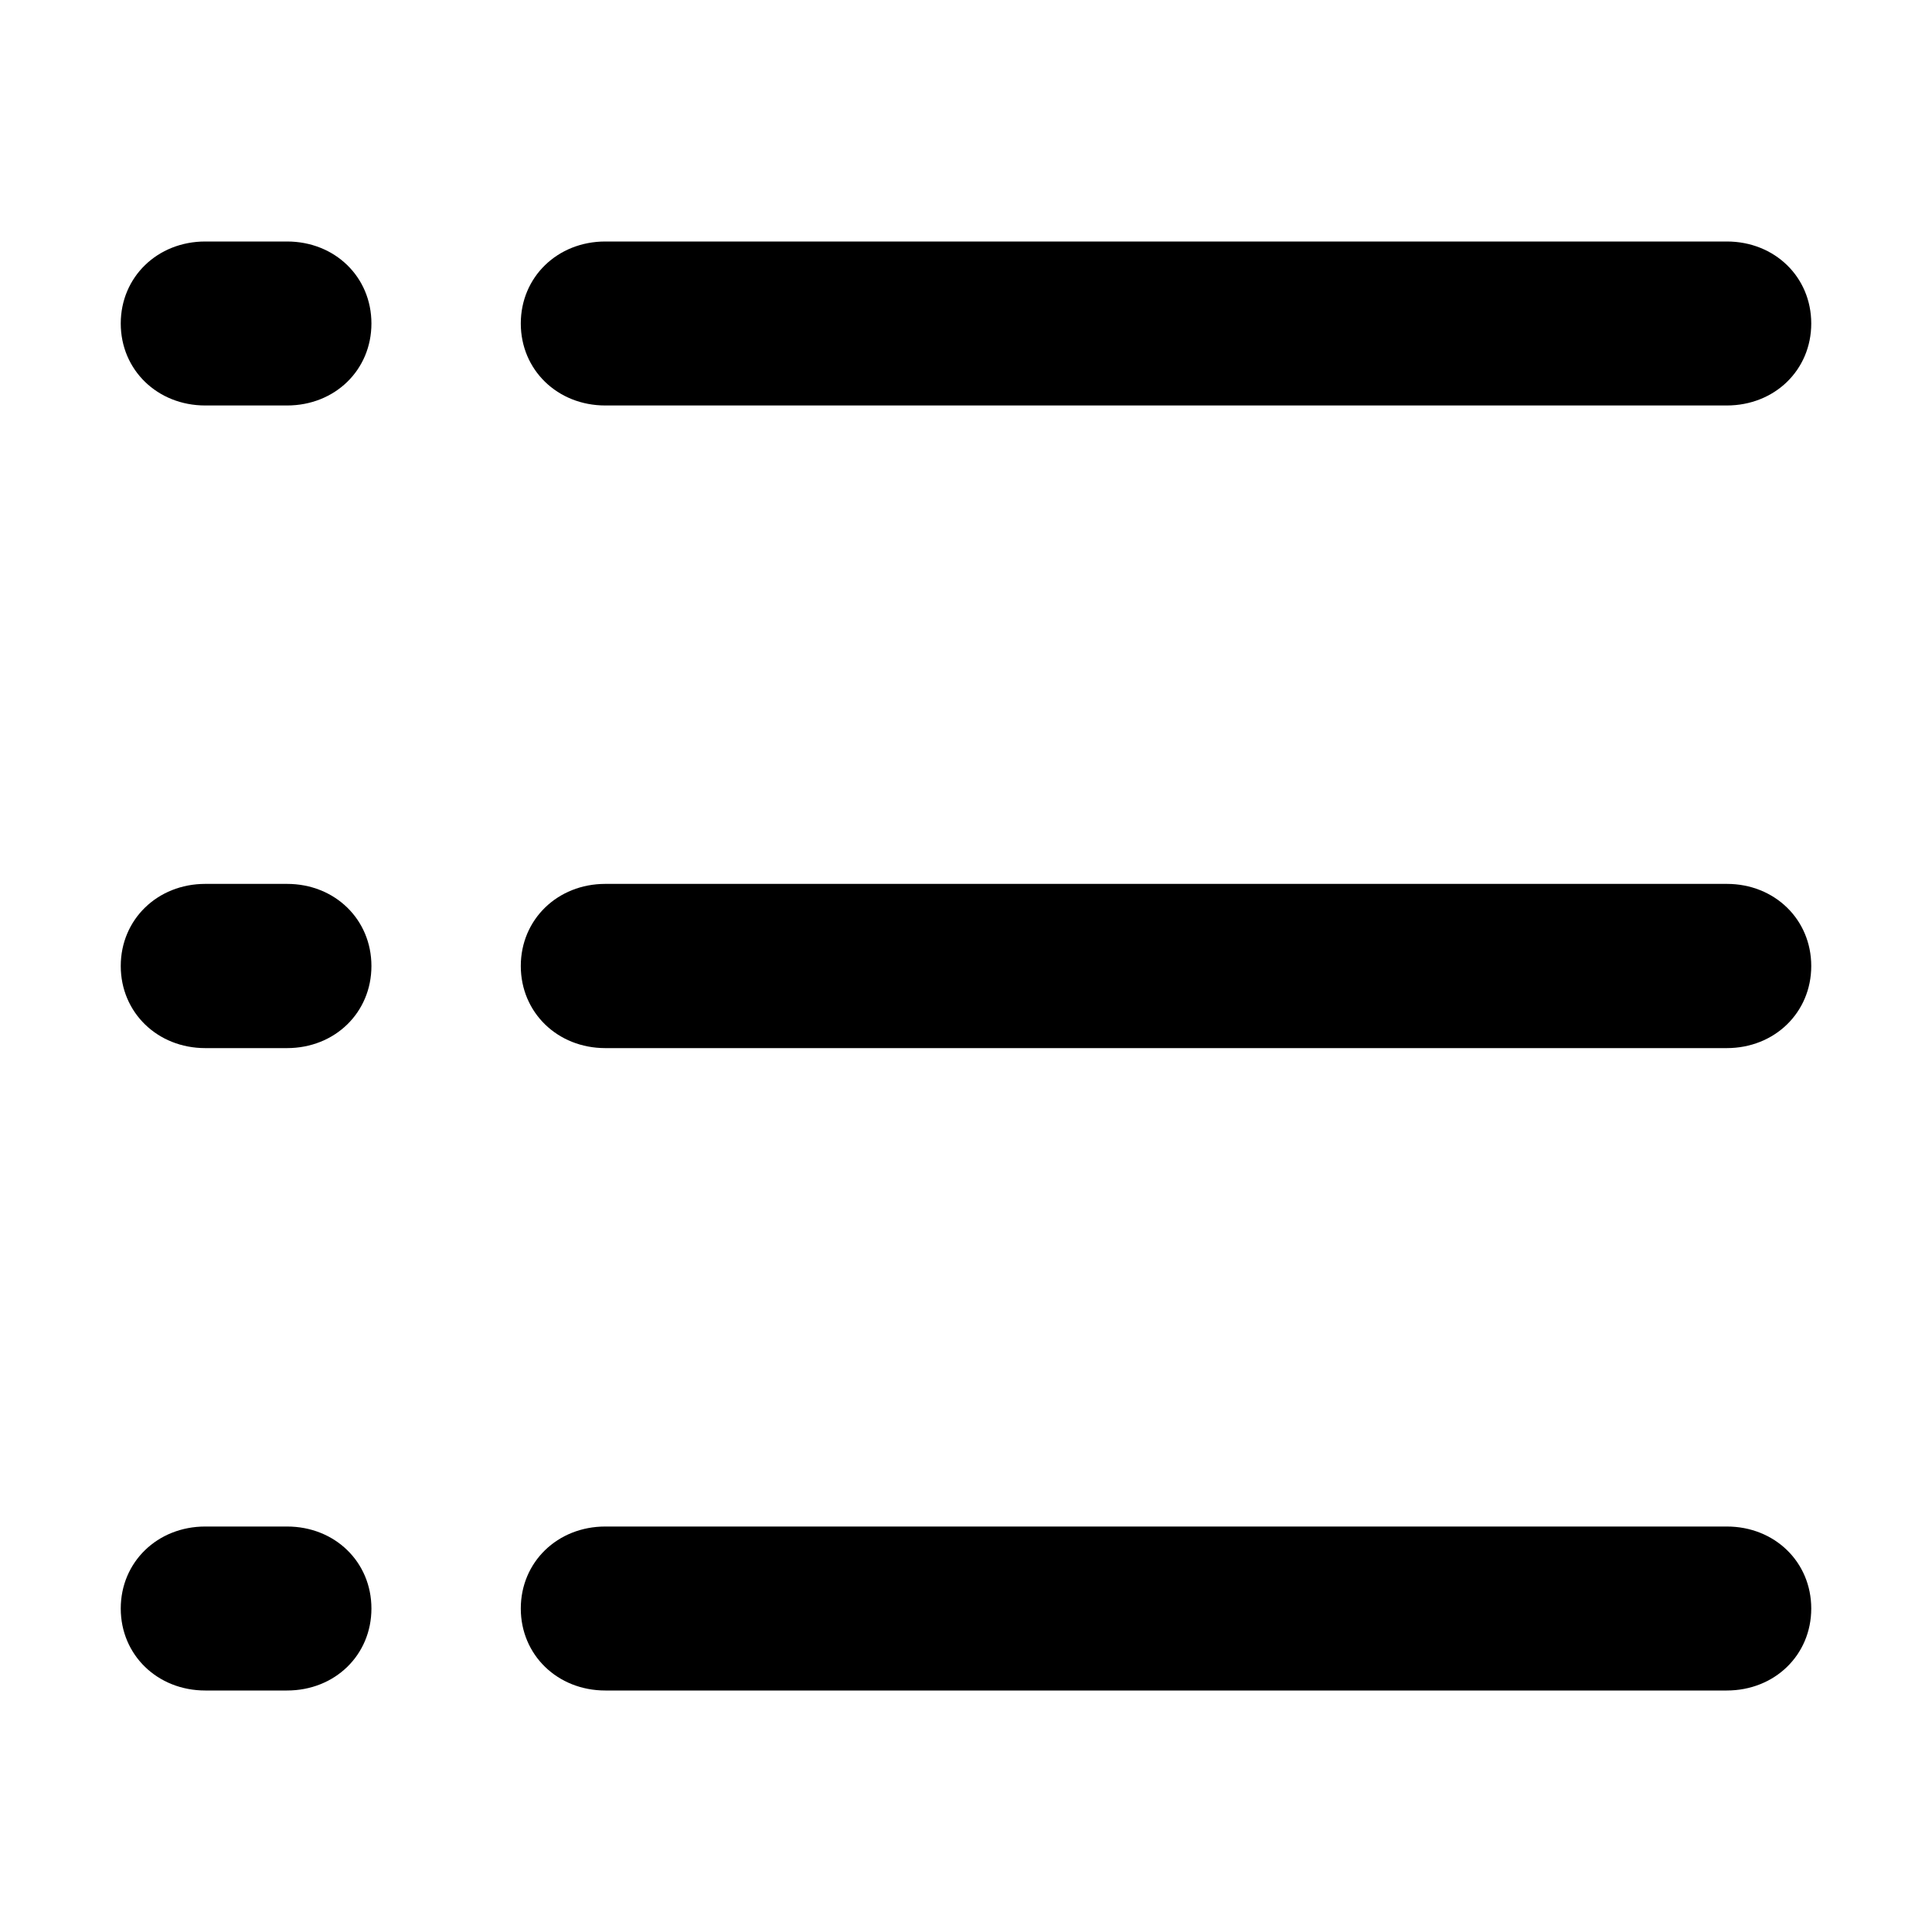 <svg width="16" height="16" viewBox="0 0 16 16" fill="none" xmlns="http://www.w3.org/2000/svg">
<path d="M2.377 14H1.7C1.304 14 1 13.706 1 13.321C1 12.936 1.304 12.642 1.7 12.642H2.377C2.774 12.642 3.076 12.936 3.076 13.321C3.076 13.706 2.774 14 2.377 14ZM2.377 8.68H1.7C1.304 8.68 1 8.385 1 8C1 7.615 1.304 7.32 1.7 7.32H2.377C2.774 7.32 3.076 7.615 3.076 8C3.076 8.385 2.774 8.68 2.377 8.68ZM2.377 3.358H1.7C1.304 3.358 1 3.064 1 2.679C1 2.294 1.304 2 1.7 2H2.377C2.774 2 3.076 2.294 3.076 2.679C3.076 3.064 2.774 3.358 2.377 3.358ZM5.013 14C4.617 14 4.313 13.706 4.313 13.321C4.313 12.936 4.617 12.642 5.013 12.642H14.301C14.697 12.642 15 12.936 15 13.321C15 13.706 14.697 14 14.3 14H5.013C5.037 14 5.037 14 5.013 14ZM5.013 8.68C4.617 8.68 4.313 8.385 4.313 8C4.313 7.615 4.617 7.32 5.013 7.32H14.301C14.697 7.32 15 7.615 15 8C15 8.385 14.697 8.68 14.3 8.68H5.013C5.037 8.68 5.037 8.68 5.013 8.68ZM5.013 3.358C4.617 3.358 4.313 3.064 4.313 2.679C4.313 2.294 4.617 2 5.013 2H14.301C14.697 2 15 2.294 15 2.679C15 3.064 14.697 3.358 14.3 3.358H5.013C5.037 3.358 5.037 3.358 5.013 3.358Z" fill="currentColor"/>
</svg>
